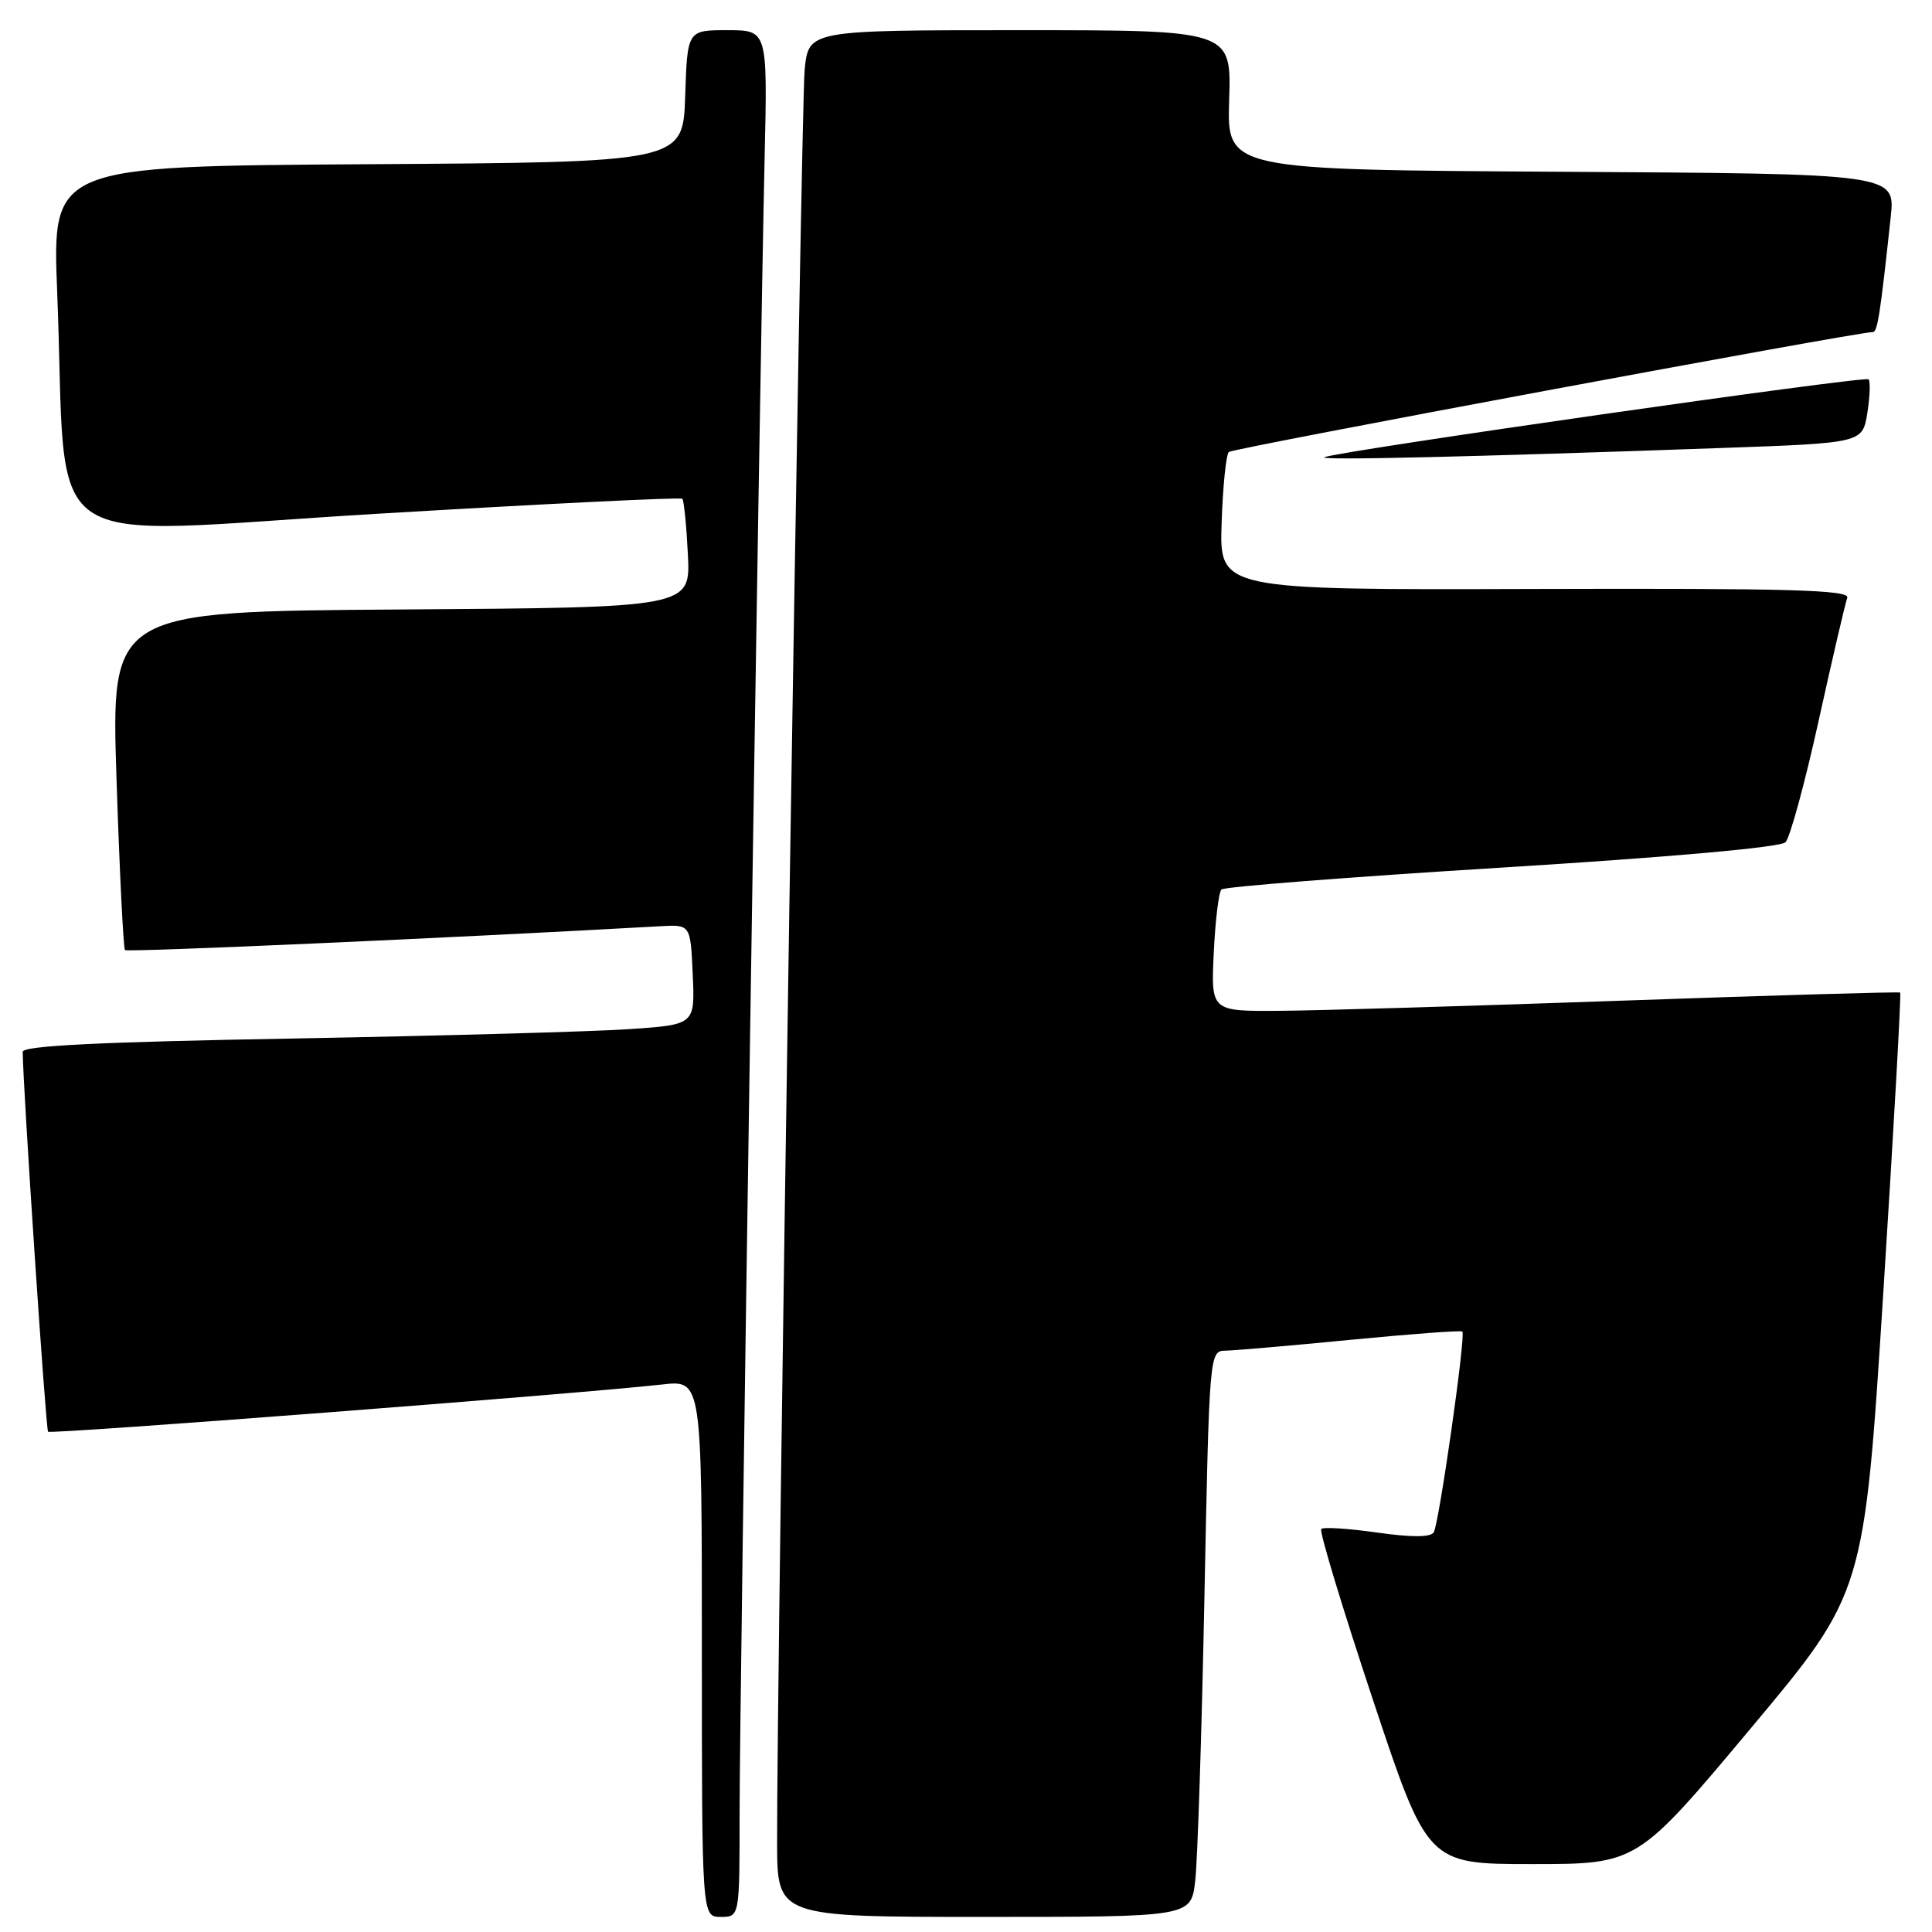 <?xml version="1.0" encoding="UTF-8" standalone="no"?>
<!DOCTYPE svg PUBLIC "-//W3C//DTD SVG 1.1//EN" "http://www.w3.org/Graphics/SVG/1.1/DTD/svg11.dtd" >
<svg xmlns="http://www.w3.org/2000/svg" xmlns:xlink="http://www.w3.org/1999/xlink" version="1.1" viewBox="0 0 256 256">
 <g >
 <path fill="currentColor"
d=" M 98.00 240.25 C 97.99 225.83 100.66 49.65 101.32 20.75 C 101.70 4.00 101.70 4.00 96.39 4.00 C 91.08 4.00 91.08 4.00 90.79 12.75 C 90.50 21.50 90.50 21.50 48.70 21.76 C 6.91 22.02 6.91 22.02 7.58 38.76 C 9.00 74.33 3.96 70.83 49.76 68.09 C 71.90 66.77 90.20 65.87 90.41 66.09 C 90.63 66.32 90.96 69.65 91.15 73.50 C 91.50 80.50 91.50 80.50 53.11 80.76 C 14.71 81.02 14.71 81.02 15.44 103.26 C 15.84 115.49 16.35 125.68 16.56 125.89 C 16.87 126.20 60.15 124.27 87.50 122.73 C 91.50 122.50 91.50 122.50 91.79 129.14 C 92.09 135.78 92.09 135.78 83.29 136.37 C 78.46 136.70 58.41 137.25 38.75 137.61 C 13.27 138.06 3.00 138.57 3.01 139.37 C 3.05 144.23 6.07 189.41 6.37 189.71 C 6.74 190.07 76.74 184.69 87.75 183.45 C 93.00 182.86 93.00 182.86 93.00 218.43 C 93.00 254.00 93.00 254.00 95.50 254.00 C 98.00 254.00 98.00 254.00 98.00 240.25 Z  M 158.37 249.25 C 158.68 246.64 159.23 229.76 159.59 211.75 C 160.24 179.23 160.26 179.00 162.37 178.97 C 163.54 178.95 171.02 178.31 178.98 177.53 C 186.94 176.76 193.60 176.26 193.77 176.44 C 194.25 176.91 190.68 201.89 189.98 203.04 C 189.56 203.71 187.05 203.72 182.47 203.07 C 178.68 202.53 175.35 202.32 175.07 202.60 C 174.79 202.87 177.85 212.98 181.86 225.05 C 189.15 247.00 189.15 247.00 203.04 247.00 C 216.93 247.00 216.93 247.00 231.97 229.03 C 247.01 211.07 247.01 211.07 249.54 171.40 C 250.93 149.58 251.94 131.63 251.78 131.52 C 251.63 131.40 235.07 131.88 215.00 132.59 C 194.93 133.30 174.44 133.91 169.48 133.94 C 160.46 134.00 160.46 134.00 160.83 126.25 C 161.03 121.99 161.49 118.21 161.85 117.86 C 162.21 117.50 178.93 116.20 199.00 114.96 C 221.29 113.58 235.92 112.28 236.59 111.60 C 237.18 111.00 239.16 103.75 240.98 95.50 C 242.80 87.25 244.51 79.92 244.77 79.21 C 245.15 78.17 237.19 77.94 203.41 78.04 C 161.58 78.17 161.58 78.17 161.87 69.33 C 162.03 64.48 162.46 60.23 162.83 59.89 C 163.38 59.39 246.06 43.99 248.16 44.00 C 248.78 44.00 249.14 41.67 250.53 28.76 C 251.14 23.02 251.14 23.02 206.86 22.76 C 162.58 22.50 162.58 22.50 162.87 13.25 C 163.17 4.00 163.17 4.00 135.16 4.00 C 107.14 4.00 107.14 4.00 106.62 9.25 C 106.14 14.09 102.91 222.17 102.97 244.25 C 103.00 254.00 103.00 254.00 130.41 254.00 C 157.81 254.00 157.81 254.00 158.37 249.25 Z  M 228.15 59.36 C 246.79 58.70 246.79 58.70 247.43 54.72 C 247.78 52.53 247.85 50.52 247.59 50.26 C 247.12 49.78 177.36 59.77 175.50 60.58 C 174.48 61.02 194.41 60.56 228.15 59.36 Z "/>
</g>
</svg>